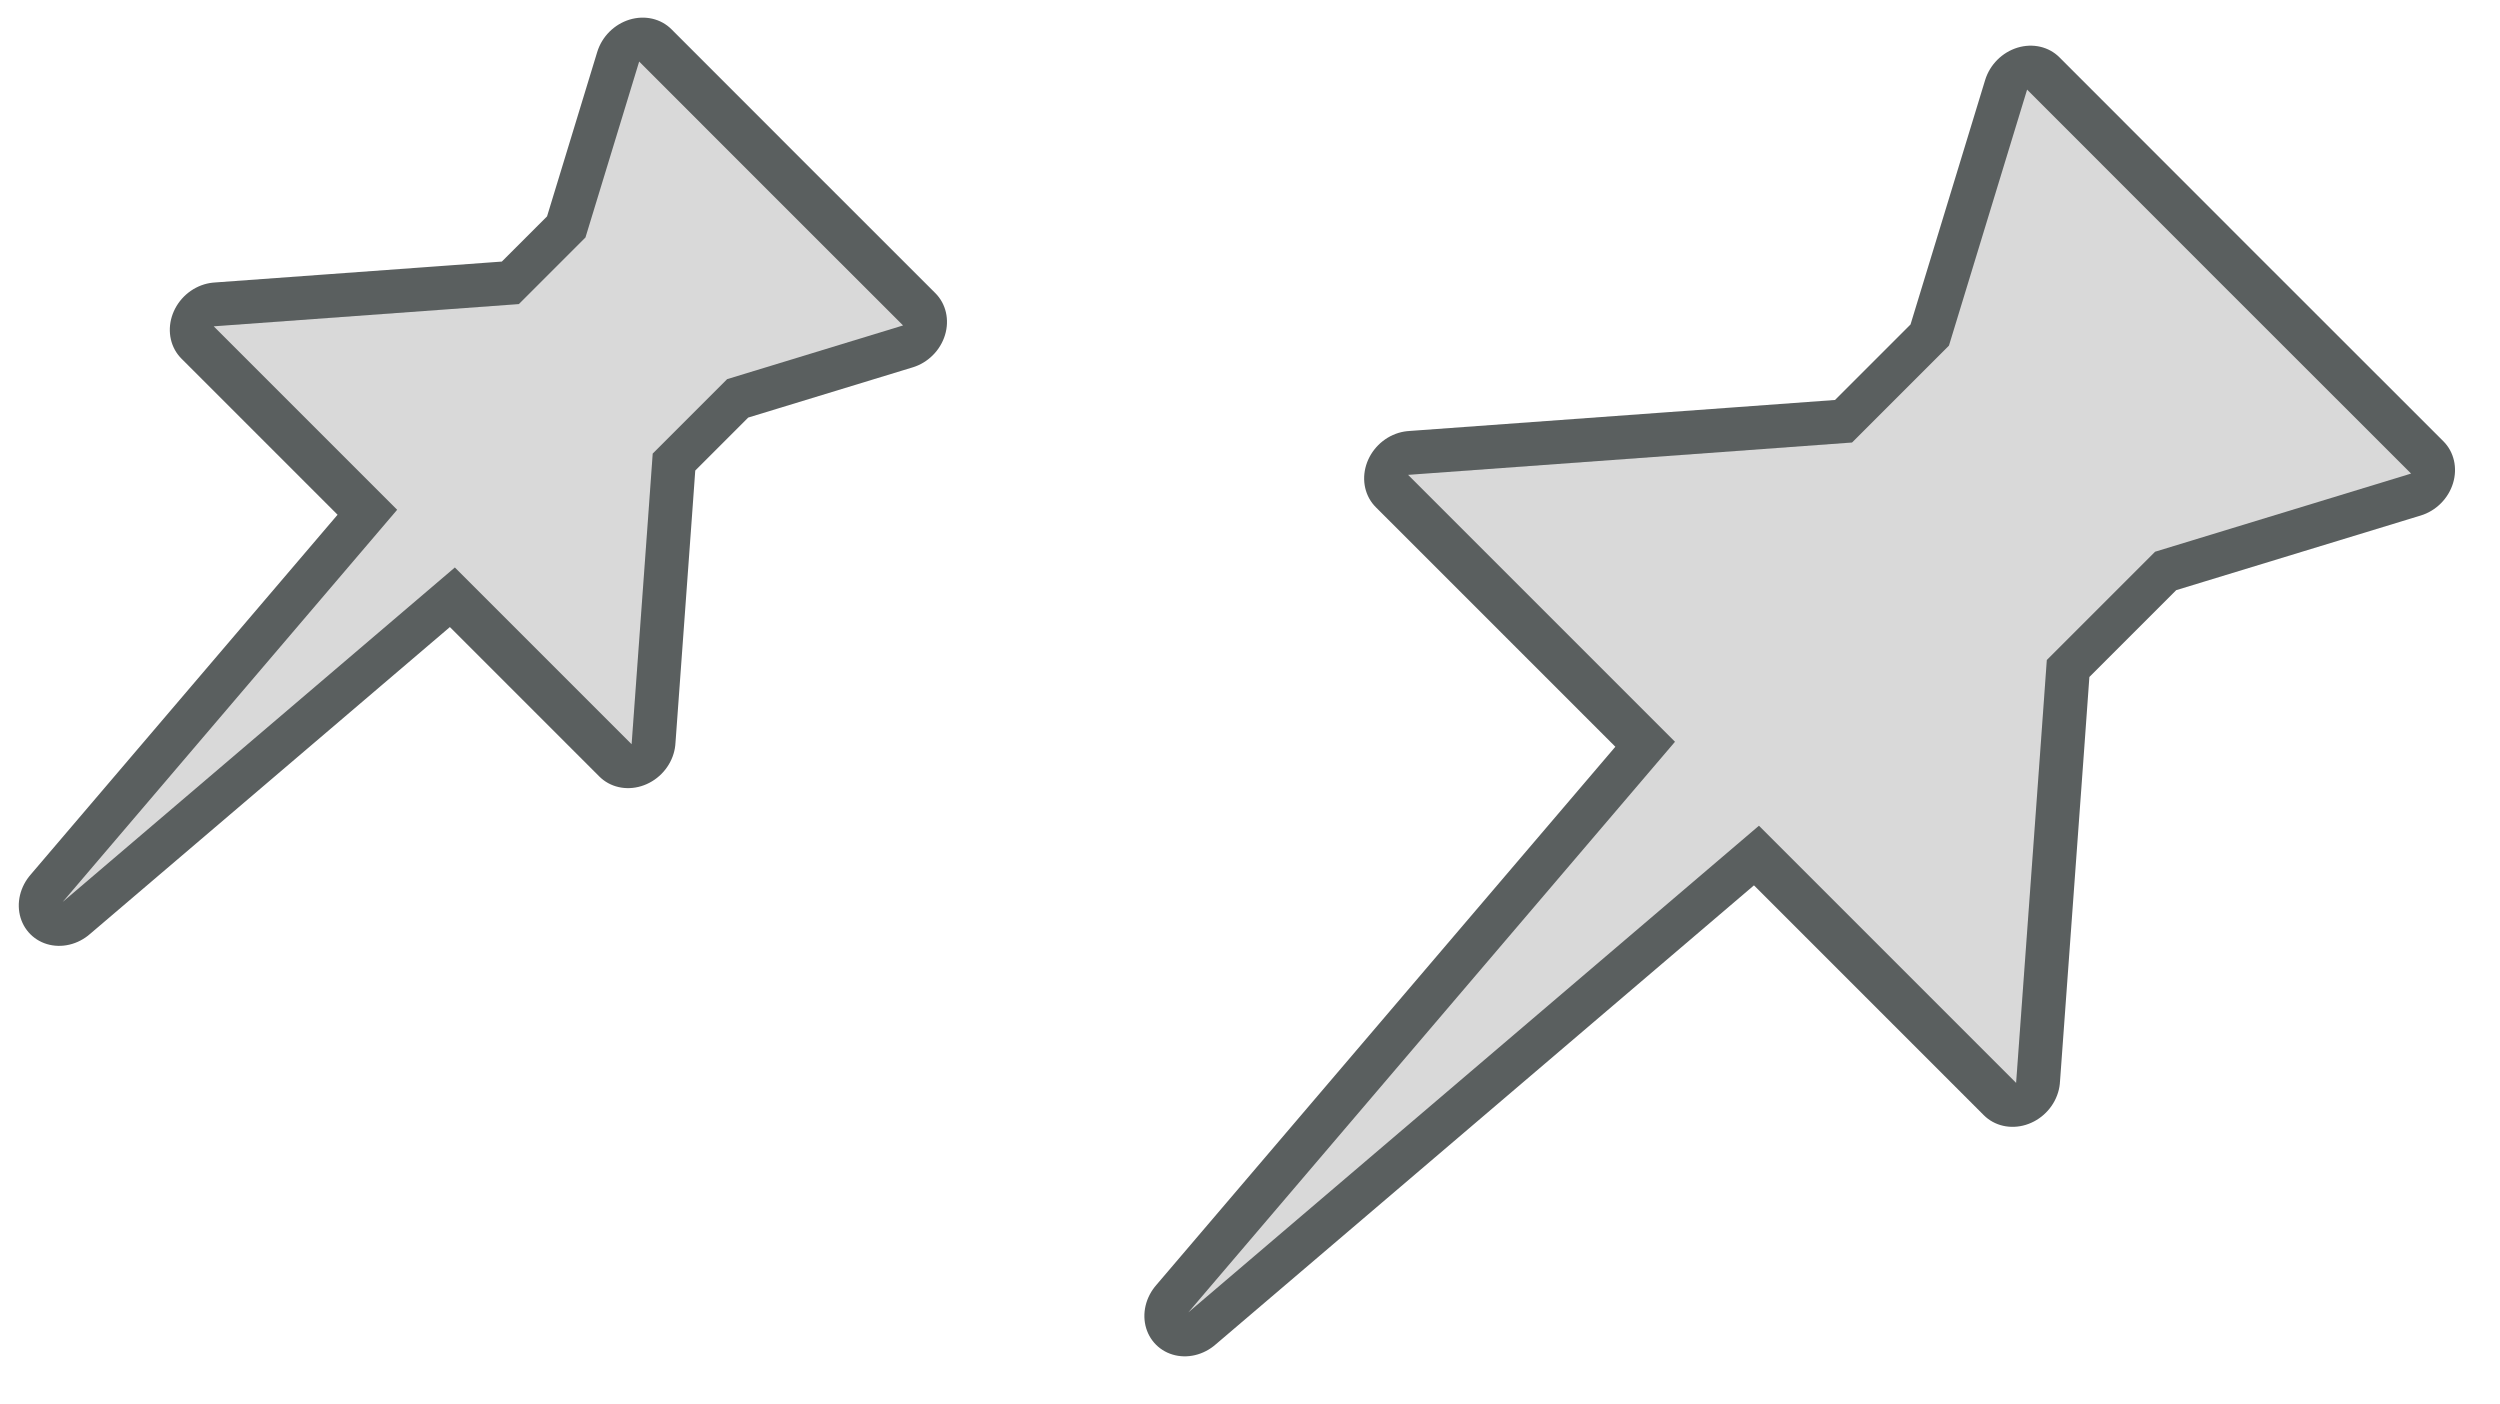 <?xml version="1.0" encoding="UTF-8" standalone="no"?>
<!-- Created with Inkscape (http://www.inkscape.org/) -->

<svg
   width="57"
   height="32"
   viewBox="0 0 57 32"
   version="1.1"
   id="svg1"
   inkscape:version="1.3 (0e150ed6c4, 2023-07-21)"
   sodipodi:docname="window.svg"
   xmlns:inkscape="http://www.inkscape.org/namespaces/inkscape"
   xmlns:sodipodi="http://sodipodi.sourceforge.net/DTD/sodipodi-0.dtd"
   xmlns="http://www.w3.org/2000/svg"
   xmlns:svg="http://www.w3.org/2000/svg">
  <sodipodi:namedview
     id="namedview1"
     pagecolor="#d1d1d1"
     bordercolor="#111111"
     borderopacity="1"
     inkscape:showpageshadow="0"
     inkscape:pageopacity="0"
     inkscape:pagecheckerboard="1"
     inkscape:deskcolor="#d1d1d1"
     inkscape:document-units="px"
     inkscape:zoom="14.412757"
     inkscape:cx="25.220713"
     inkscape:cy="10.580904"
     inkscape:current-layer="layer1"
     showgrid="true">
    <inkscape:grid
       id="grid1"
       units="px"
       originx="-30"
       originy="-35"
       spacingx="1"
       spacingy="1"
       empcolor="#0099e5"
       empopacity="0.302"
       color="#0099e5"
       opacity="0.149"
       empspacing="5"
       dotted="false"
       gridanglex="30"
       gridanglez="30"
       visible="true" />
  </sodipodi:namedview>
  <defs
     id="defs1" />
  <g
     inkscape:label="Layer 1"
     inkscape:groupmode="layer"
     id="layer1"
     transform="translate(-30,-35)">
    <g
       id="g9"
       transform="rotate(45,75.739,34.256)"
       style="fill:#ffffff" />
    <g
       id="22-22-window-pin"
       transform="translate(-0.337,30.722)">
      <rect
         style="fill:none;stroke:none;stroke-width:2;stroke-linecap:round;stroke-linejoin:round;paint-order:markers stroke fill"
         id="rect1"
         width="22"
         height="22"
         x="30.337"
         y="4.278" />
      <path
         id="path2"
         style="opacity:0.7;fill:#d9d9d9;fill-opacity:1;stroke:#151c1c;stroke-width:3.112;stroke-linecap:round;stroke-linejoin:round;stroke-dasharray:none;stroke-opacity:1;paint-order:markers stroke fill"
         inkscape:transform-center-y="1.3331065"
         d="m 3.658,59.539 3.196,5.535 v 3.211 l -1.934,2.064 -5.463,5.826 H 9.05 l 0.674,7.828 0.835,9.686 0.835,-9.686 0.674,-7.828 h 9.243 l -5.463,-5.826 -1.585,-1.688 v -3.587 l 3.196,-5.535 -6.9,0.002 z"
         transform="matrix(0.436,0.436,-0.473,0.473,71.477,-24.076)" />
      <path
         id="path1"
         style="fill:#d9d9d9;fill-opacity:1;stroke:none;stroke-width:3.112;stroke-linecap:round;stroke-linejoin:round;paint-order:markers stroke fill"
         inkscape:transform-center-y="1.3331065"
         d="m 3.658,59.539 3.196,5.535 v 3.211 l -1.934,2.064 -5.463,5.826 H 9.05 l 0.674,7.828 0.835,9.686 0.835,-9.686 0.674,-7.828 h 9.243 l -5.463,-5.826 -1.585,-1.688 v -3.587 l 3.196,-5.535 -6.9,0.002 z"
         transform="matrix(0.436,0.436,-0.473,0.473,71.477,-24.076)" />
    </g>
    <g
       id="window-pin"
       transform="matrix(1.455,0,0,1.455,10.874,28.777)"
       style="stroke-width:0.688">
      <rect
         style="fill:none;stroke:none;stroke-width:1.375;stroke-linecap:round;stroke-linejoin:round;paint-order:markers stroke fill"
         id="rect2"
         width="22"
         height="22"
         x="30.337"
         y="4.278" />
      <path
         id="path3"
         style="opacity:0.7;fill:#d9d9d9;fill-opacity:1;stroke:#151c1c;stroke-width:2.14;stroke-linecap:round;stroke-linejoin:round;stroke-dasharray:none;stroke-opacity:1;paint-order:markers stroke fill"
         inkscape:transform-center-y="1.3331065"
         d="m 3.658,59.539 3.196,5.535 v 3.211 l -1.934,2.064 -5.463,5.826 H 9.05 l 0.674,7.828 0.835,9.686 0.835,-9.686 0.674,-7.828 h 9.243 l -5.463,-5.826 -1.585,-1.688 v -3.587 l 3.196,-5.535 -6.9,0.002 z"
         transform="matrix(0.436,0.436,-0.473,0.473,71.477,-24.076)" />
      <path
         id="path4"
         style="fill:#d9d9d9;fill-opacity:1;stroke:none;stroke-width:2.14;stroke-linecap:round;stroke-linejoin:round;paint-order:markers stroke fill"
         inkscape:transform-center-y="1.3331065"
         d="m 3.658,59.539 3.196,5.535 v 3.211 l -1.934,2.064 -5.463,5.826 H 9.05 l 0.674,7.828 0.835,9.686 0.835,-9.686 0.674,-7.828 h 9.243 l -5.463,-5.826 -1.585,-1.688 v -3.587 l 3.196,-5.535 -6.9,0.002 z"
         transform="matrix(0.436,0.436,-0.473,0.473,71.477,-24.076)" />
    </g>
  </g>
</svg>
